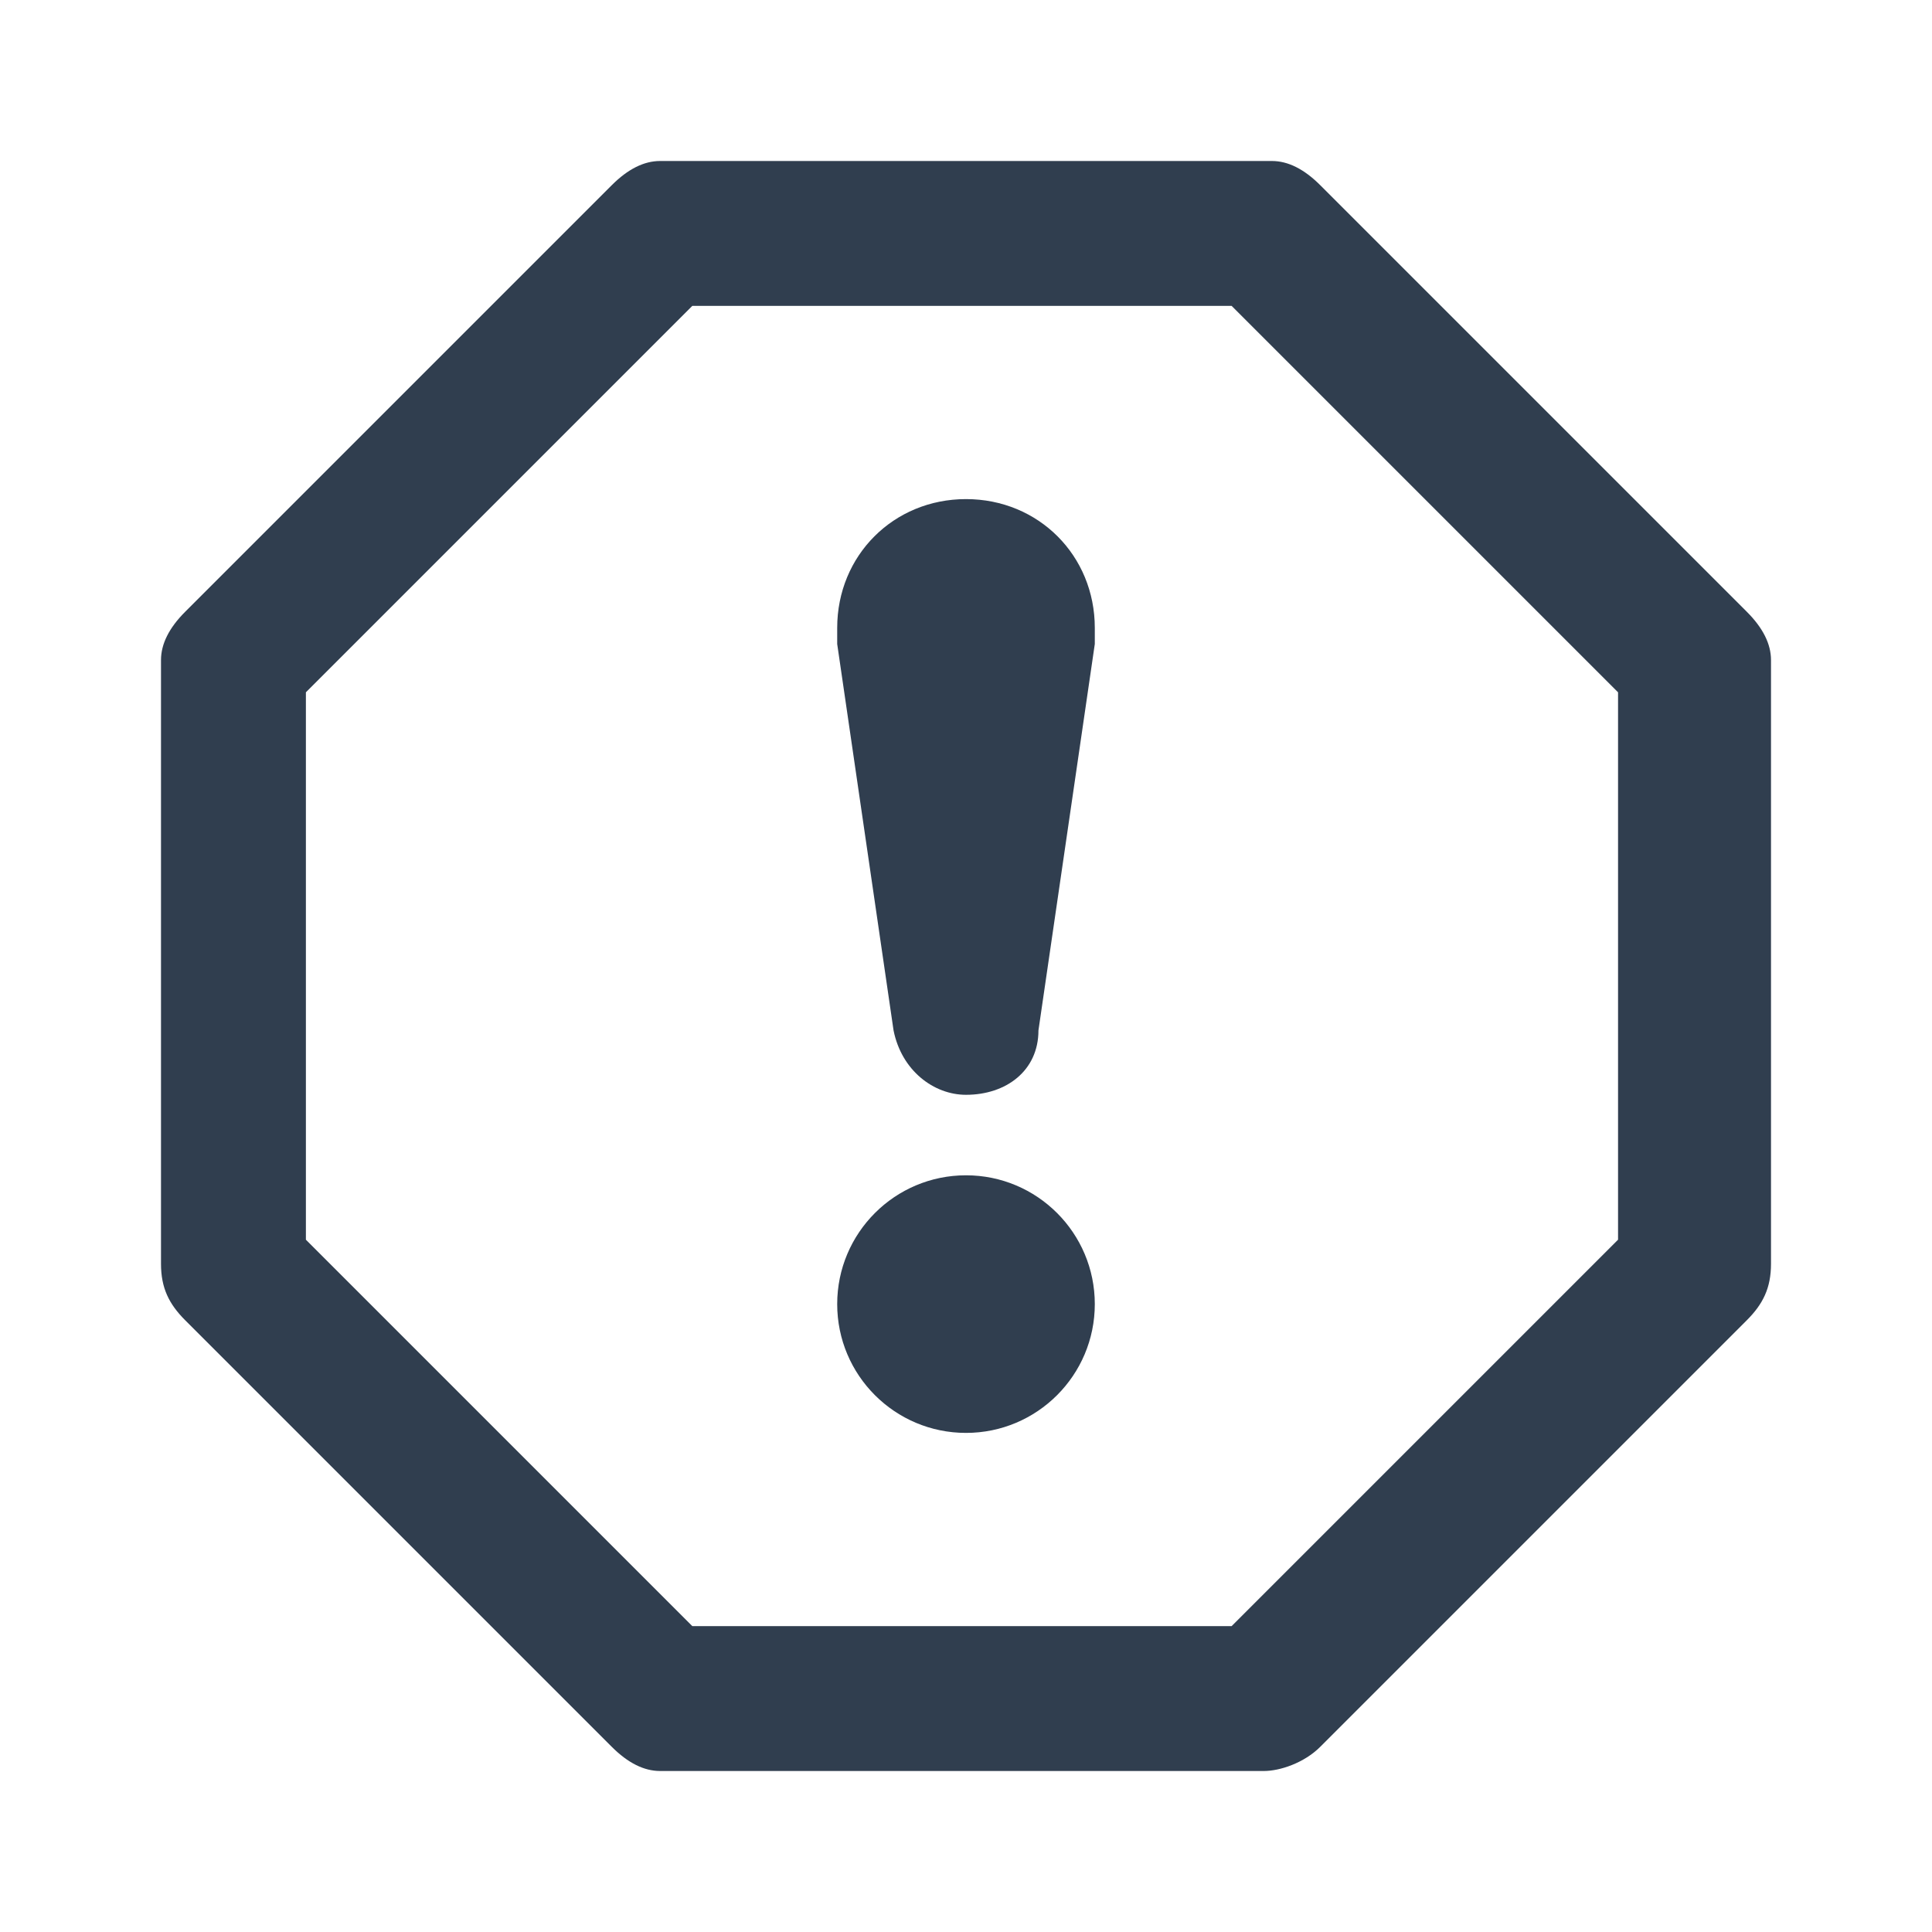 <?xml version="1.0" encoding="utf-8"?>
<!-- Generator: Adobe Illustrator 21.1.0, SVG Export Plug-In . SVG Version: 6.00 Build 0)  -->
<svg version="1.1" id="Слой_1" xmlns="http://www.w3.org/2000/svg" xmlns:xlink="http://www.w3.org/1999/xlink" x="0px" y="0px"
	 viewBox="0 0 24 24" style="enable-background:new 0 0 24 24;" xml:space="preserve">
<style type="text/css">
	.project-complaints.st0{fill:none;}
	.project-complaints.st1{fill:#303E4F;}
</style>
<path class="project-complaints st0" d="M0,0h24v24H0V0z"/>
<g>
	<circle class="project-complaints st1" cx="12" cy="16.2" r="1.6"/>
	<path class="project-complaints st1" d="M12,6.2c-0.9,0-1.6,0.7-1.6,1.6c0,0,0,0.1,0,0.1c0,0,0,0.1,0,0.1l0.7,4.8c0.1,0.5,0.5,0.8,0.9,0.8
		c0.5,0,0.9-0.3,0.9-0.8l0.7-4.8c0,0,0-0.1,0-0.1c0,0,0-0.1,0-0.1C13.6,6.9,12.9,6.2,12,6.2z"/>
	<path class="project-complaints st1" d="M21.7,7.6l-5.3-5.3C16.2,2.1,16,2,15.8,2H8.2C8,2,7.8,2.1,7.6,2.3L2.3,7.6C2.1,7.8,2,8,2,8.2v7.5
		c0,0.3,0.1,0.5,0.3,0.7l5.3,5.3C7.8,21.9,8,22,8.2,22h7.5c0.2,0,0.5-0.1,0.7-0.3l5.3-5.3c0.2-0.2,0.3-0.4,0.3-0.7V8.2
		C22,8,21.9,7.8,21.7,7.6z M20.1,15.4l-4.8,4.8H8.6l-4.8-4.8V8.6l4.8-4.8h6.7l4.8,4.8V15.4z"/>
</g>
</svg>

